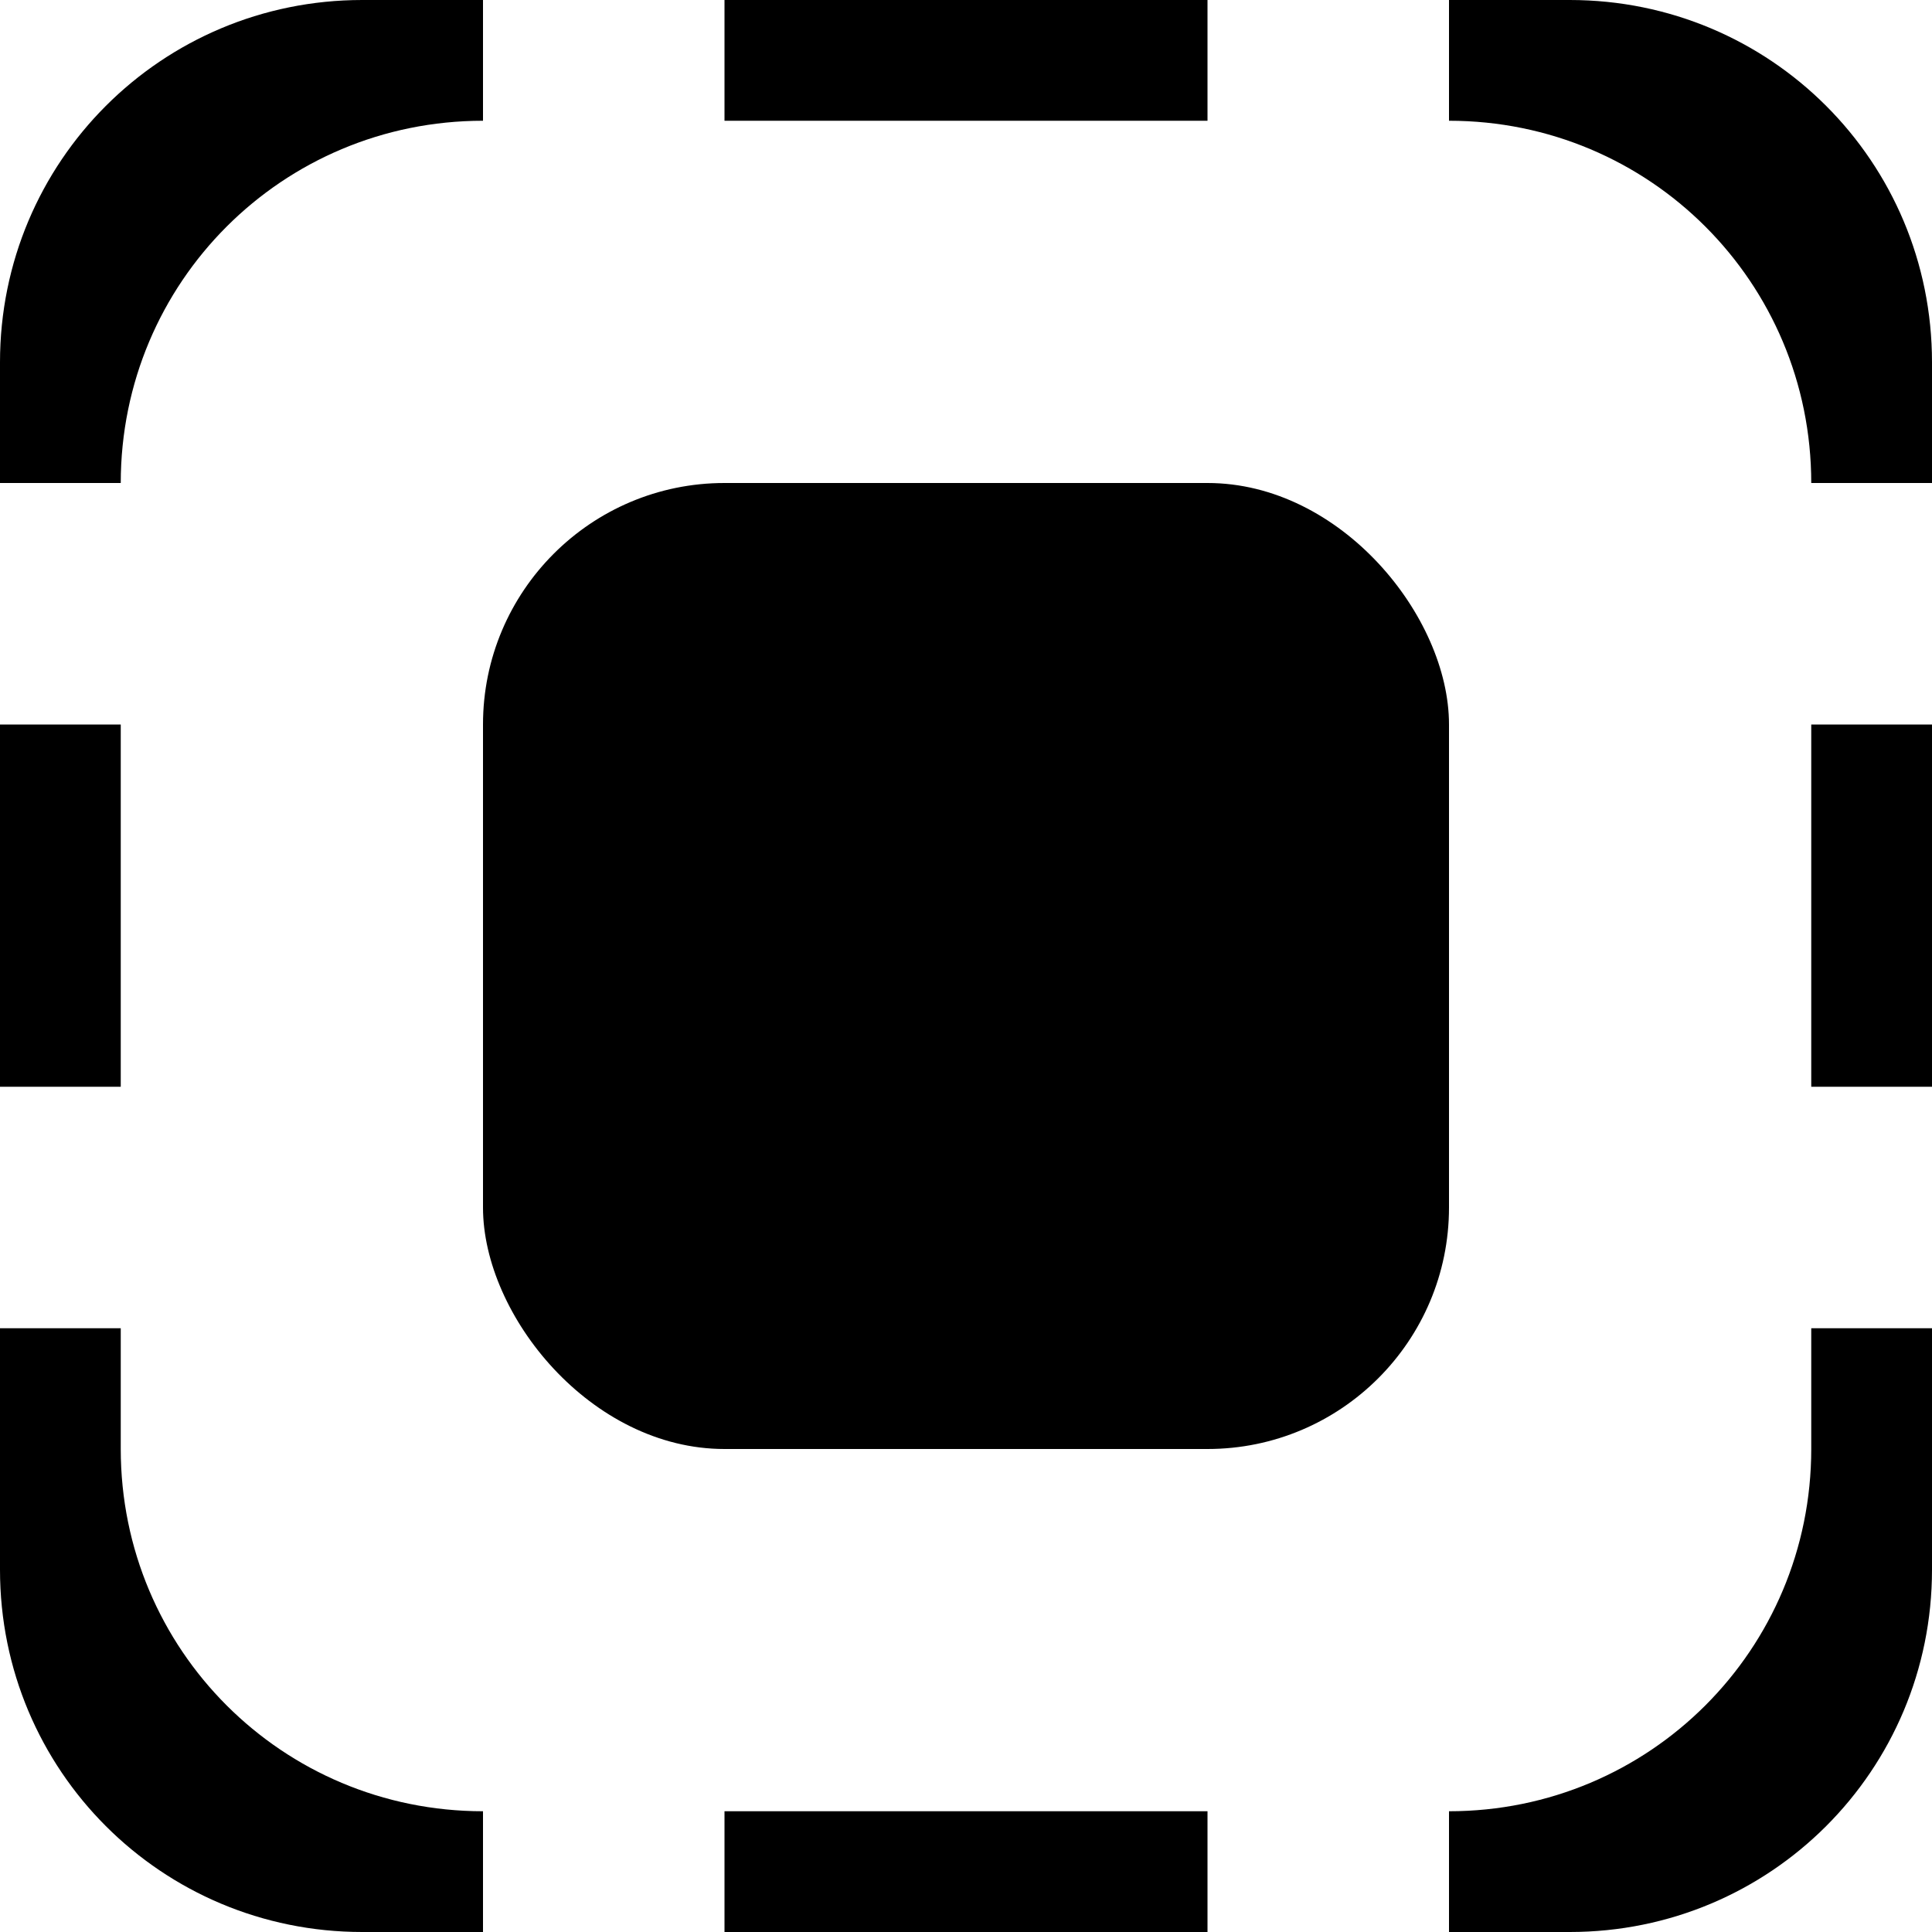<?xml version="1.0" encoding="UTF-8" standalone="no"?>
<svg
   width="16"
   height="16"
   viewBox="0 0 16 16"
   version="1.1"
   id="svg5"
   inkscape:version="1.1.1 (3bf5ae0d25, 2021-09-20, custom)"
   sodipodi:docname="edit-select-symbolic.svg"
   xmlns:inkscape="http://www.inkscape.org/namespaces/inkscape"
   xmlns:sodipodi="http://sodipodi.sourceforge.net/DTD/sodipodi-0.dtd"
   xmlns="http://www.w3.org/2000/svg"
   xmlns:svg="http://www.w3.org/2000/svg"
   xmlns:rdf="http://www.w3.org/1999/02/22-rdf-syntax-ns#"
   xmlns:cc="http://creativecommons.org/ns#"
   xmlns:dc="http://purl.org/dc/elements/1.1/">
  <sodipodi:namedview
     id="namedview7"
     pagecolor="#ffffff"
     bordercolor="#666666"
     borderopacity="1.0"
     inkscape:pageshadow="2"
     inkscape:pageopacity="0.0"
     inkscape:pagecheckerboard="0"
     inkscape:document-units="px"
     showgrid="false"
     inkscape:zoom="8.8776829"
     inkscape:cx="9.2366444"
     inkscape:cy="8.7860764"
     inkscape:window-width="1366"
     inkscape:window-height="707"
     inkscape:window-x="0"
     inkscape:window-y="0"
     inkscape:window-maximized="1"
     inkscape:current-layer="layer1"
     inkscape:document-rotation="0"
     showguides="false">
    <inkscape:grid
       type="xygrid"
       id="grid824" />
  </sodipodi:namedview>
  <defs
     id="defs2" />
  <g
     inkscape:label="Capa 1"
     inkscape:groupmode="layer"
     id="layer1">
    <path
       id="rect929"
       style="stroke-linecap:round;stroke-linejoin:round"
       d="M 3 0 C 1.338 0 0 1.338 0 3 L 0 4 L 1 4 C 1 2.338 2.338 1 4 1 L 4 0 L 3 0 z M 6 0 L 6 1 L 10 1 L 10 0 L 6 0 z M 12 0 L 12 1 C 13.662 1 15 2.338 15 4 L 16 4 L 16 3 C 16 1.338 14.662 0 13 0 L 12 0 z M 0 6 L 0 9 L 1 9 L 1 6 L 0 6 z M 15 6 L 15 9 L 16 9 L 16 6 L 15 6 z M 0 11 L 0 13 C 0 14.662 1.338 16 3 16 L 4 16 L 4 15 C 2.338 15 1 13.662 1 12 L 1 11 L 0 11 z M 15 11 L 15 12 C 15 13.662 13.662 15 12 15 L 12 16 L 13 16 C 14.662 16 16 14.662 16 13 L 16 11 L 15 11 z M 6 15 L 6 16 L 10 16 L 10 15 L 6 15 z " />
    <rect
       style="stroke-width:3.266;stroke-linecap:round;stroke-linejoin:round"
       id="rect1277-2"
       width="8"
       height="8"
       x="4"
       y="4"
       ry="2" />
  </g>
</svg>
